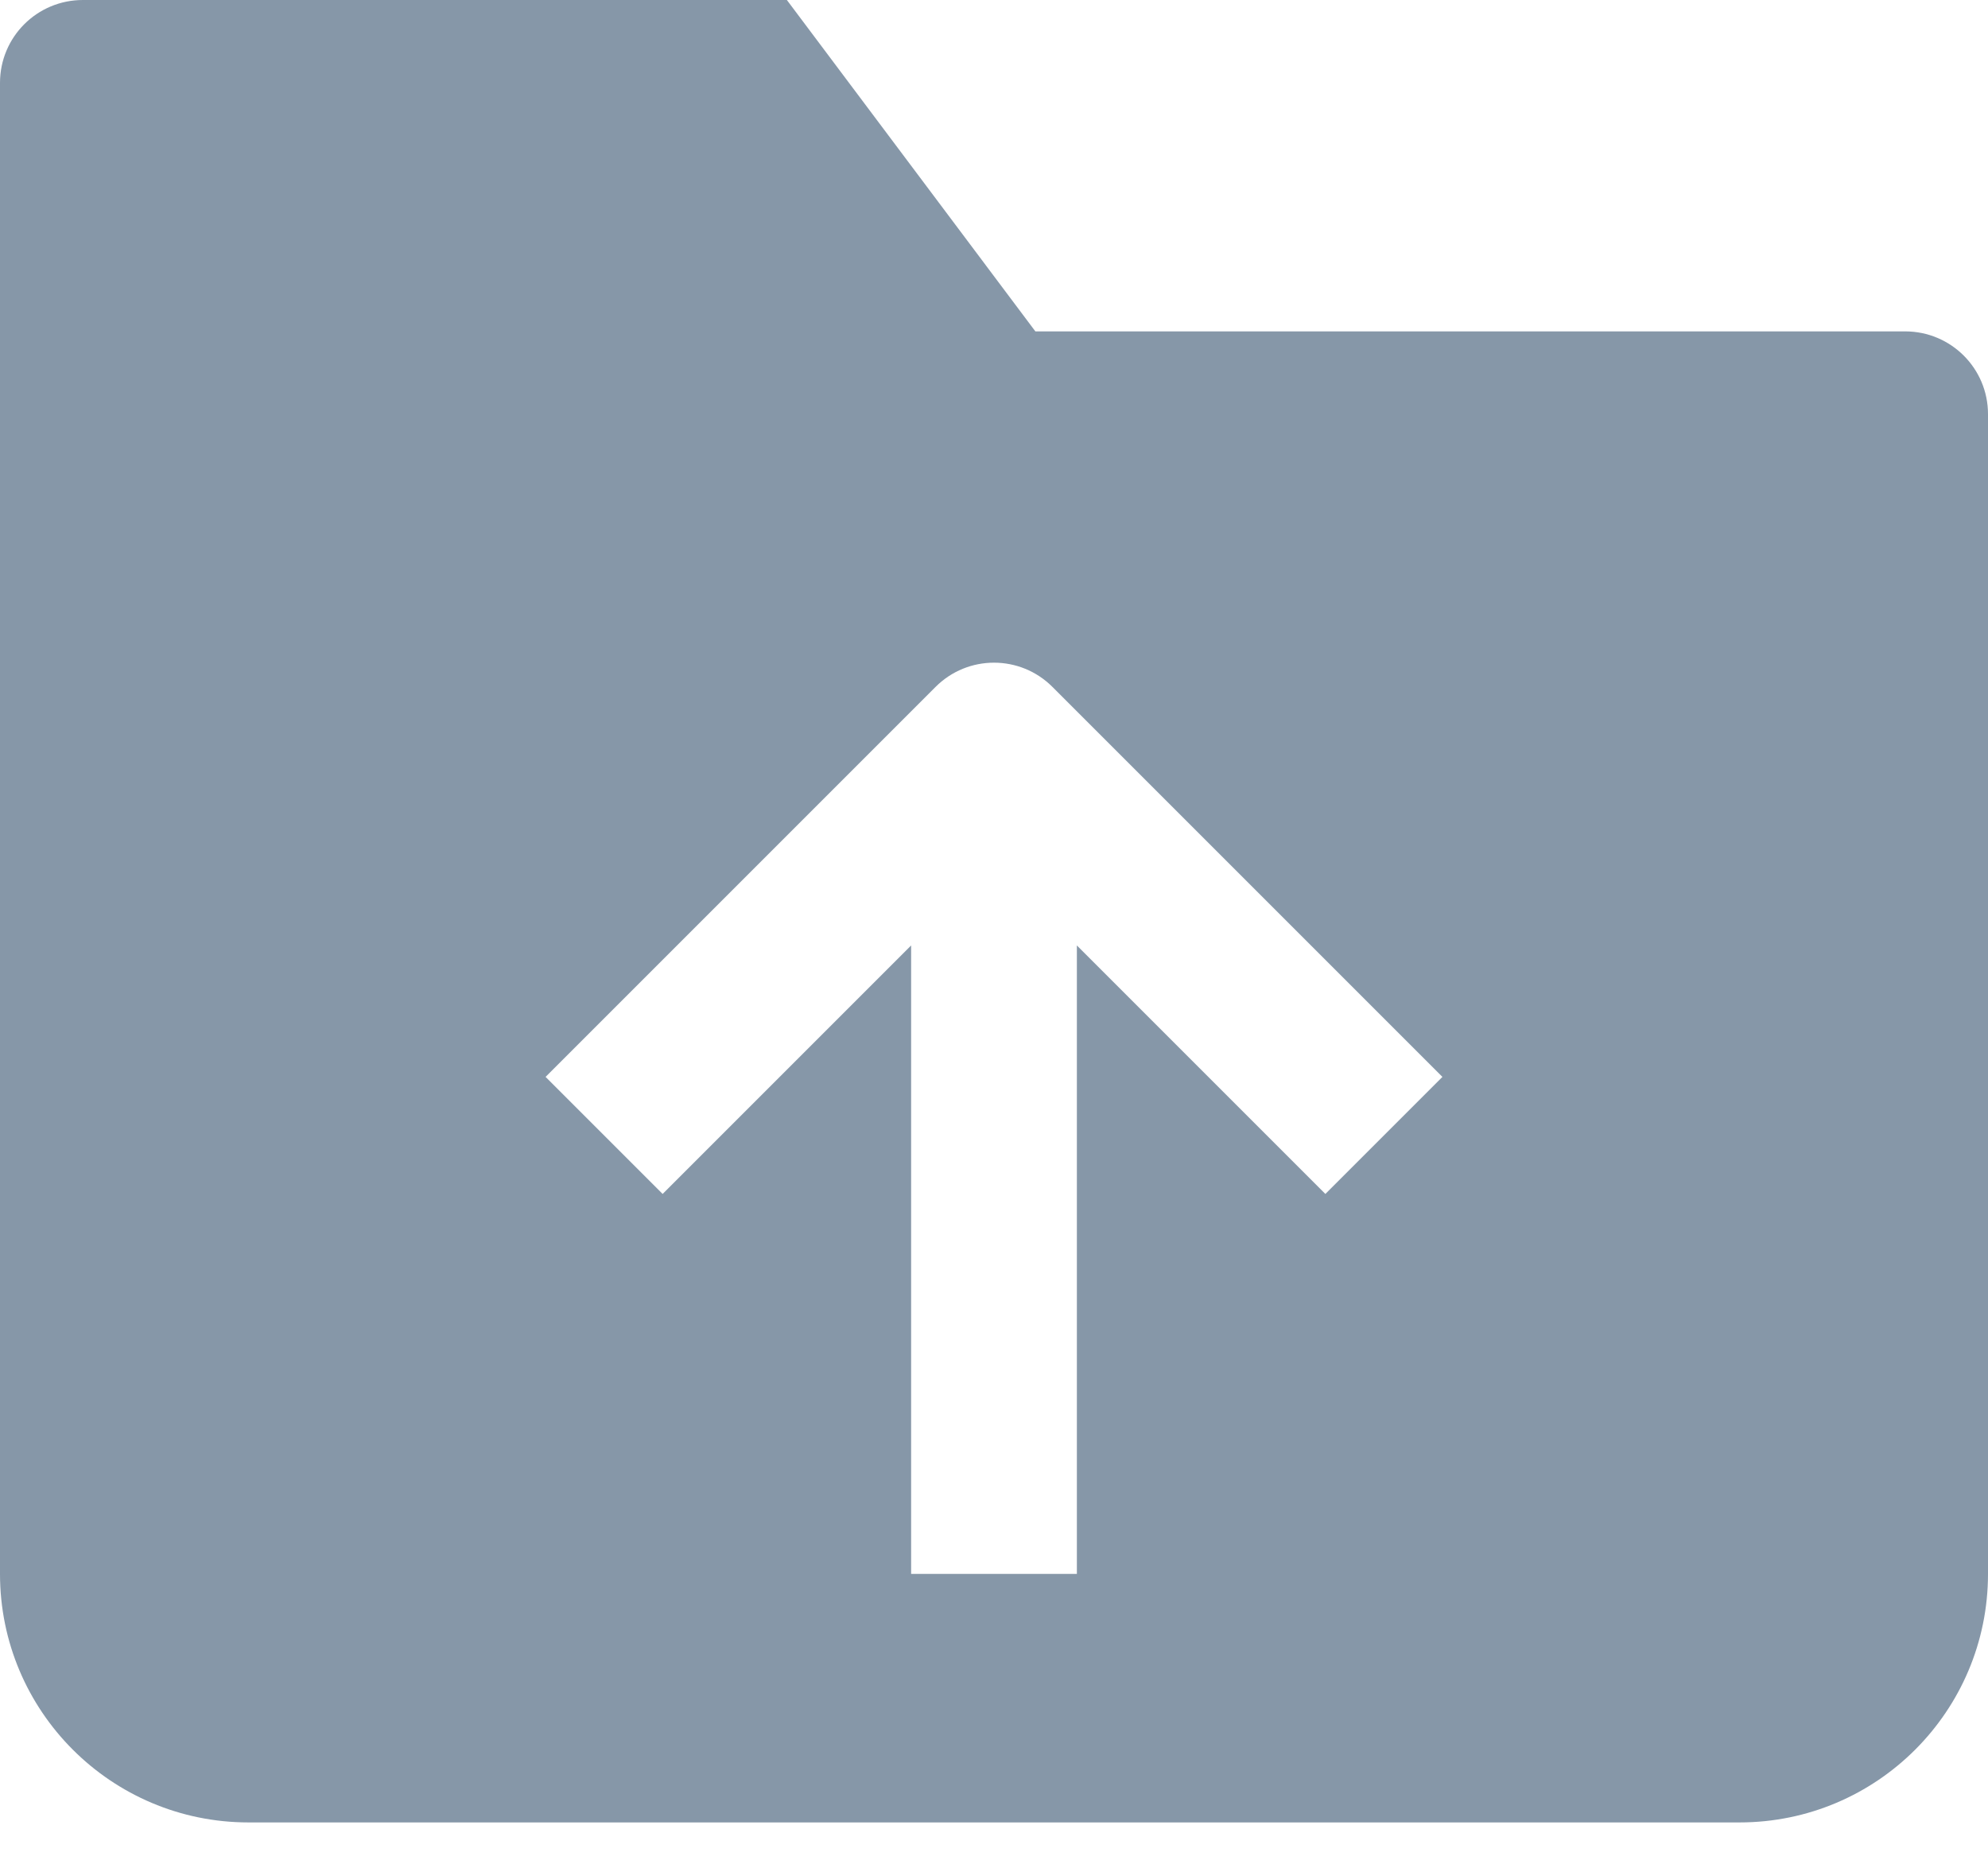 <?xml version="1.0" encoding="UTF-8"?>
<svg width="16px" height="15px" viewBox="0 0 16 15" version="1.1" xmlns="http://www.w3.org/2000/svg" xmlns:xlink="http://www.w3.org/1999/xlink">
    <!-- Generator: sketchtool 57.1 (101010) - https://sketch.com -->
    <title>8CF79405-8736-4BA4-A80F-6E7363719DED</title>
    <desc>Created with sketchtool.</desc>
    <g id="🚀-Initiate-BGV" stroke="none" stroke-width="1" fill="none" fill-rule="evenodd">
        <g id="BGV-Client-zomato-single-employee-initiateing_B2" transform="translate(-434, -96)" fill="#8697A8" fill-rule="nonzero">
            <g id="action-bar" transform="translate(160, 96)">
                <g id="deploy" transform="translate(274, 0)">
                    <path d="M15.333,2.667 L8.333,2.667 L6.333,-5.32907052e-15 L0.667,-5.32907052e-15 C0.298,-5.32907052e-15 0,0.298 0,0.667 L0,12.667 C0,13.771 0.895,14.667 2,14.667 L14,14.667 C15.105,14.667 16,13.771 16,12.667 L16,3.333 C16,2.965 15.702,2.667 15.333,2.667 Z M10.667,9.609 L8.667,7.609 L8.667,12.667 L7.333,12.667 L7.333,7.609 L5.333,9.609 L4.391,8.667 L7.529,5.529 C7.789,5.268 8.211,5.268 8.471,5.529 L11.609,8.667 L10.667,9.609 Z" id="Shape"></path>
                </g>
            </g>
        </g>
    </g>
</svg>